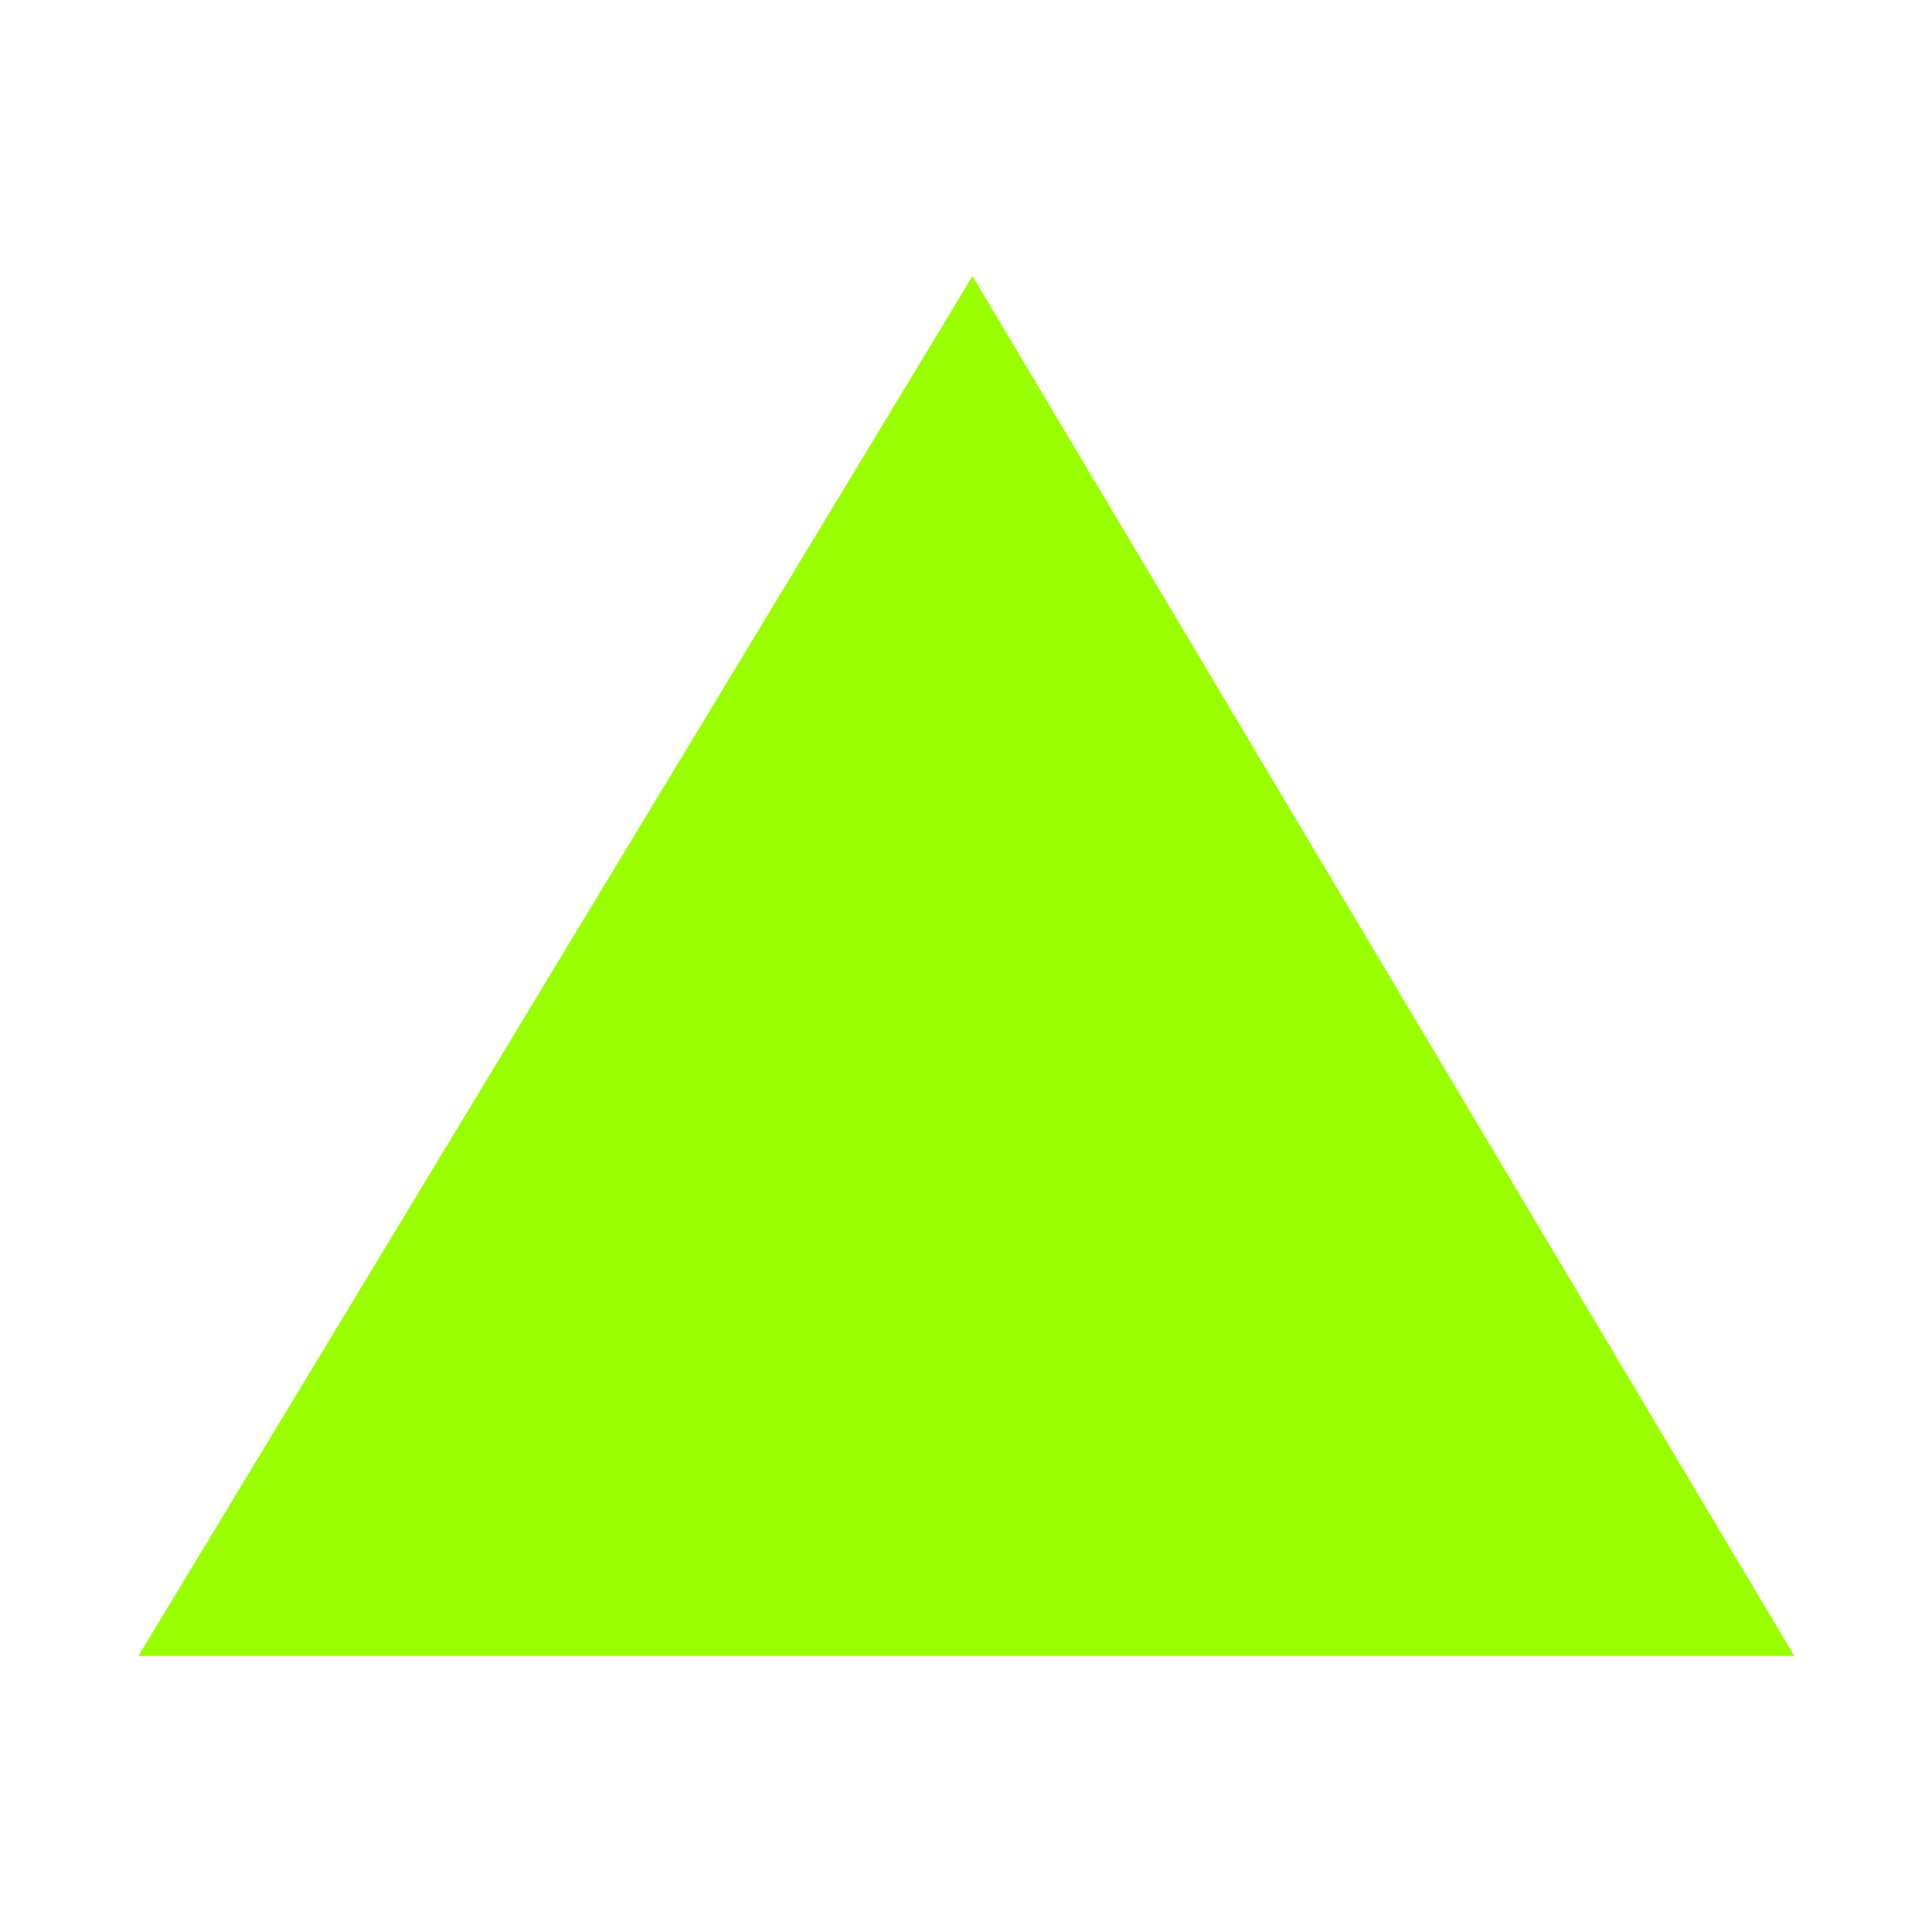 <svg width="8" height="8" viewBox="0 0 8 8" fill="none" xmlns="http://www.w3.org/2000/svg">
<g clip-path="url(#clip0_2887_4028)">
<path d="M0.573 6.857L4.027 1.143L7.43 6.857L0.573 6.857Z" fill="#99FF00"/>
</g>
<defs>
<clipPath id="clip0_2887_4028">
<rect width="6.857" height="6.857" fill="white" transform="translate(0.572 0.571)"/>
</clipPath>
</defs>
</svg>
